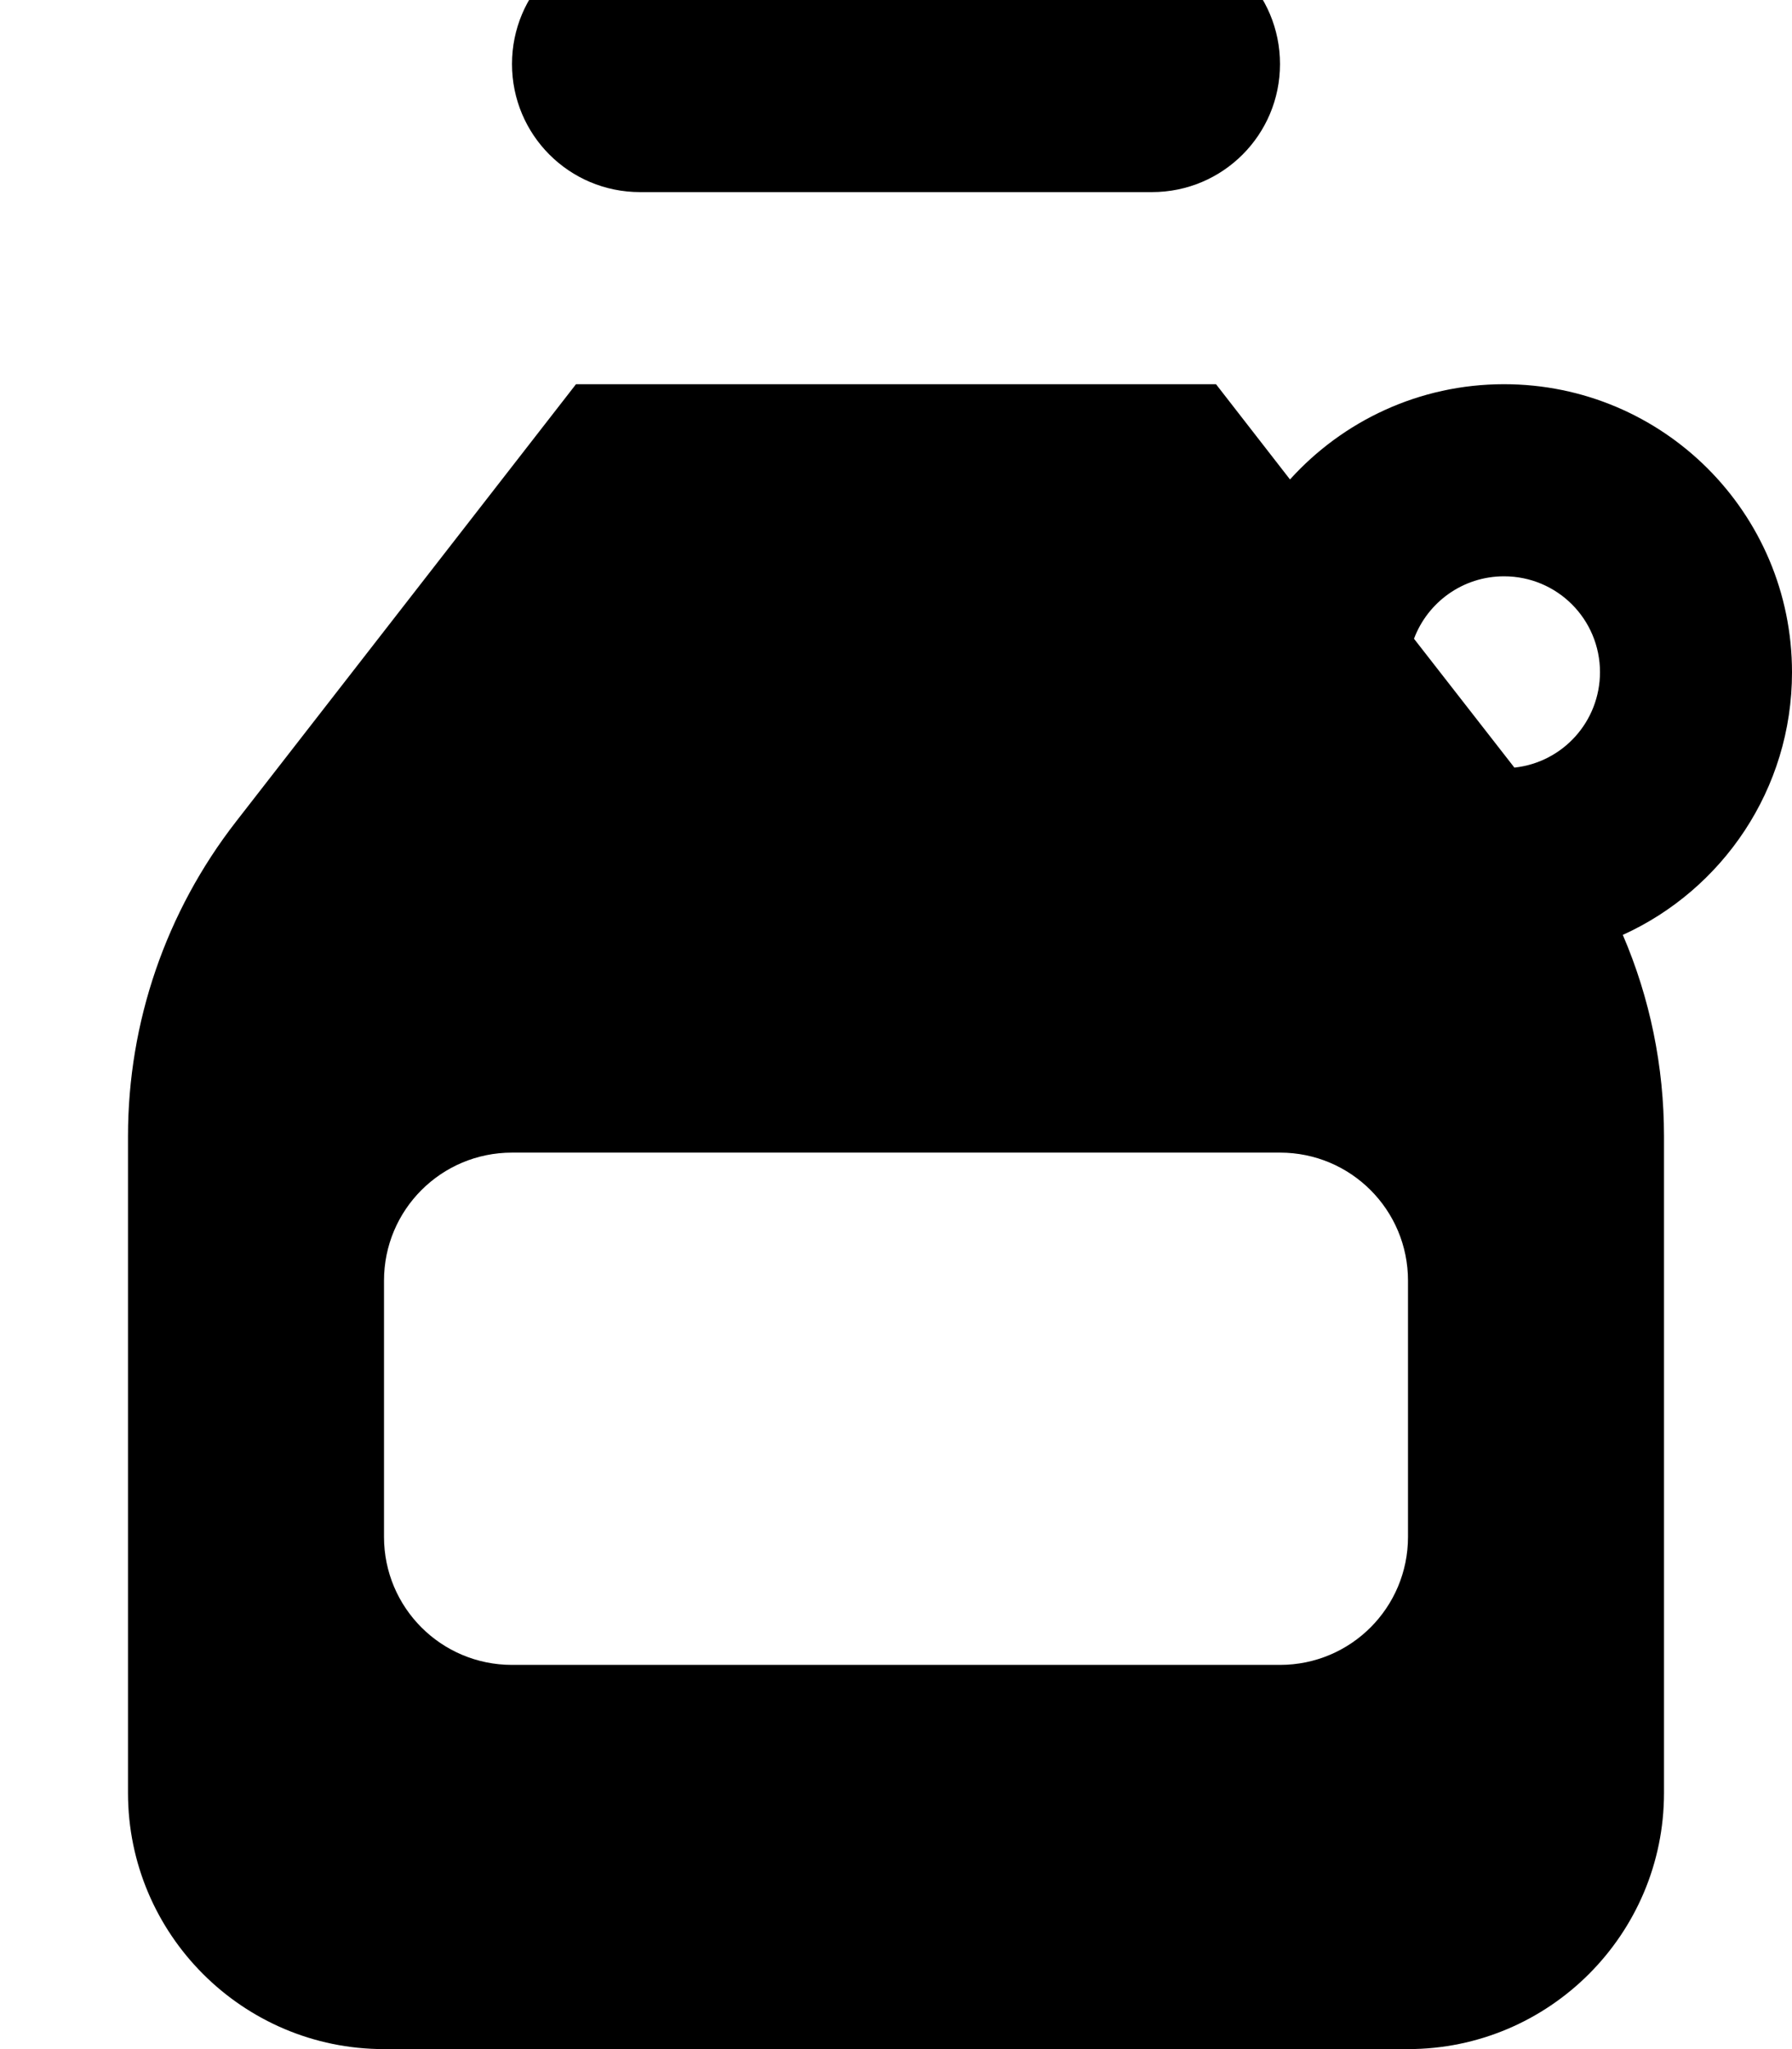 <svg xmlns="http://www.w3.org/2000/svg" viewBox="0 0 448 512"><!--! Font Awesome Pro 7.0.1 by @fontawesome - https://fontawesome.com License - https://fontawesome.com/license (Commercial License) Copyright 2025 Fonticons, Inc. --><path fill="currentColor" d="M160-16l128 0c17.7 0 32 14.3 32 32s-14.3 32-32 32L160 48c-17.7 0-32-14.3-32-32s14.3-32 32-32zM400 168c0-13.3-10.7-24-24-24-10.3 0-19.1 6.5-22.5 15.6l25.1 32.2c12.1-1.3 21.4-11.5 21.4-23.9zM304 96l18.5 23.8c13.2-14.6 32.3-23.8 53.5-23.8 39.8 0 72 32.2 72 72 0 29.2-17.4 54.3-42.3 65.6 6.8 15.8 10.3 32.9 10.3 50.3L416 448c0 35.3-28.7 64-64 64L96 512c-35.3 0-64-28.7-64-64l0-164.1c0-28.5 9.5-56.1 27-78.6L144 96 304 96zM128 288c-17.7 0-32 14.3-32 32l0 64c0 17.7 14.3 32 32 32l192 0c17.7 0 32-14.3 32-32l0-64c0-17.7-14.3-32-32-32l-192 0z"/></svg>